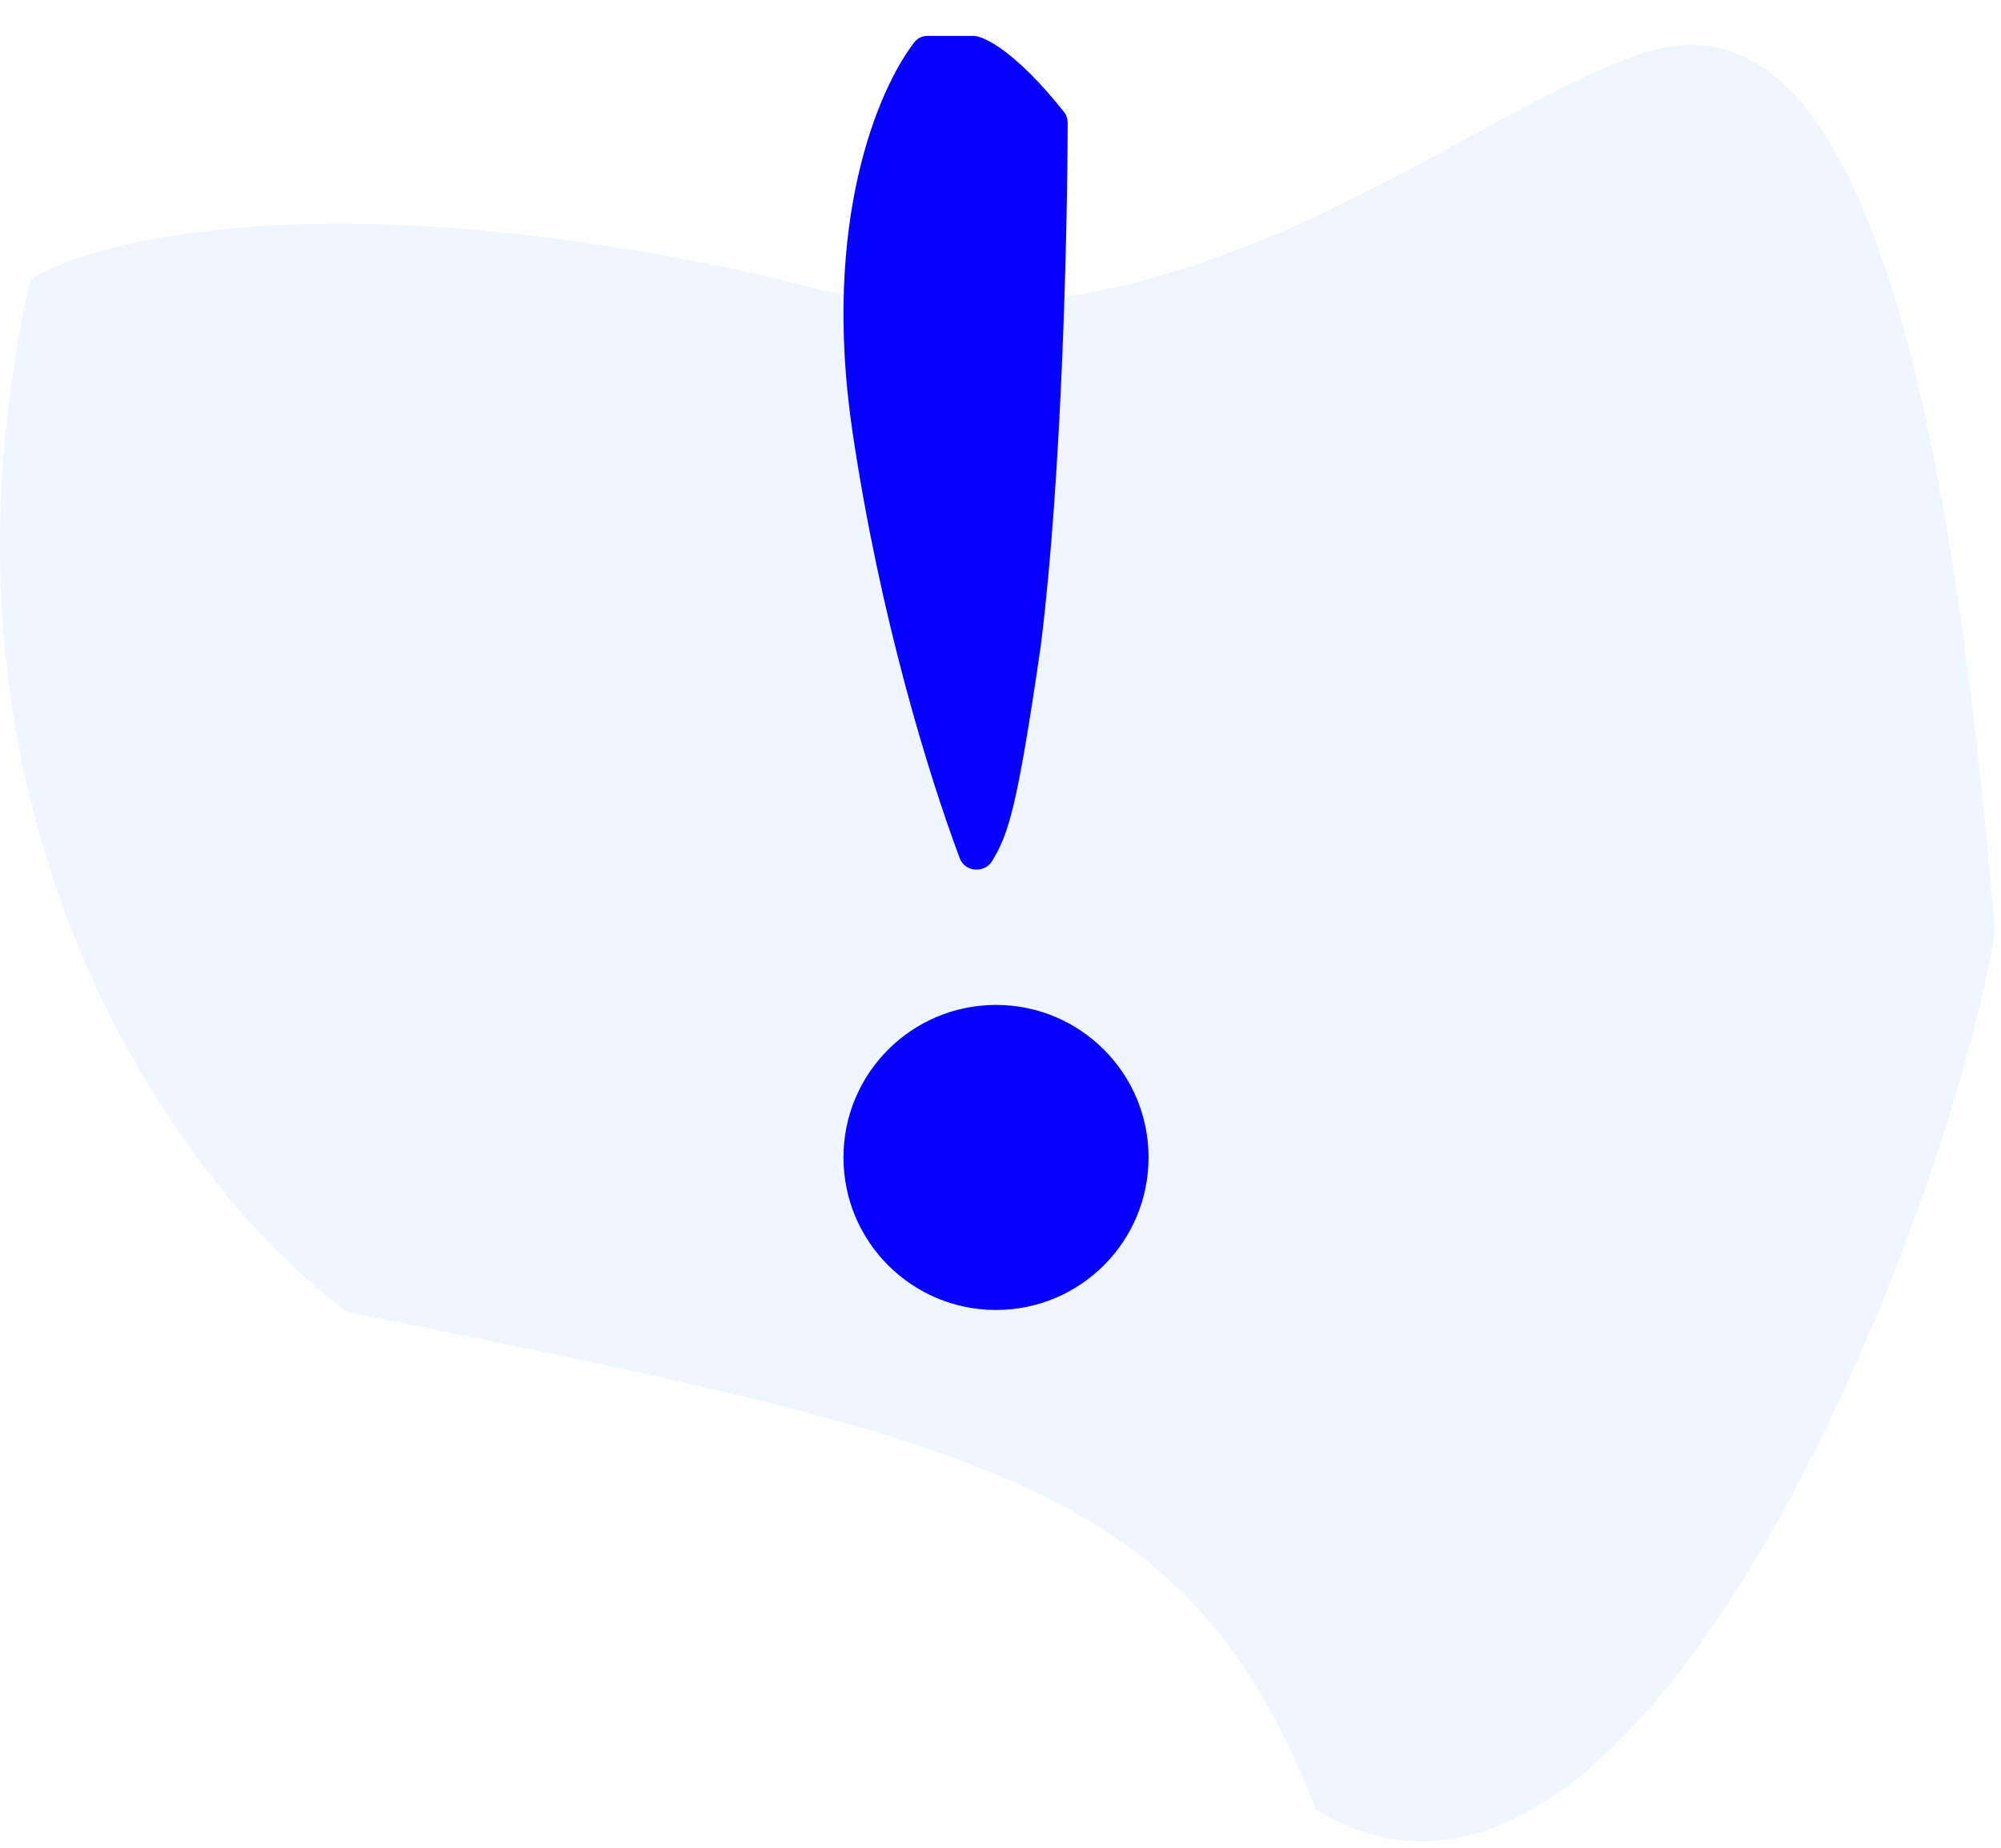 <svg width="223" height="206" viewBox="0 0 223 206" fill="none" xmlns="http://www.w3.org/2000/svg">
    <path d="M38.682 146.209C21.192 133.427 -10.358 92.527 3.365 31.177C10.765 26.468 37.875 19.875 87.117 31.177C129.497 43.285 161.787 13.014 182.977 5.95C204.167 -1.113 216.276 31.177 222.33 103.828C217.285 135.109 182.977 223.906 146.651 201.707C132.524 165.381 110.527 160.739 38.682 146.209Z"
          fill="#F0F6FF"/>
    <g filter="url(#filter0_d)">
        <path d="M103.386 0H108.488C109.625 0 113.199 1.709 118.562 8.459C118.839 8.807 118.988 9.23 118.987 9.675C118.965 21.721 118.343 49.161 115.988 68C113.337 86.179 112.407 88.867 110.591 91.926C109.736 93.366 107.547 93.223 106.959 91.655C103.556 82.58 98.066 64.862 94.988 44C91.553 20.719 97.859 5.905 101.919 0.686C102.27 0.235 102.815 0 103.386 0Z"
              fill="#0500FF"/>
    </g>
    <g filter="url(#filter1_d)">
        <circle cx="111" cy="125" r="17" fill="#0500FF"/>
    </g>
    <defs>
        <filter id="filter0_d" x="90" y="0" width="32.987" height="100.924" filterUnits="userSpaceOnUse"
                color-interpolation-filters="sRGB">
            <feFlood flood-opacity="0" result="BackgroundImageFix"/>
            <feColorMatrix in="SourceAlpha" type="matrix" values="0 0 0 0 0 0 0 0 0 0 0 0 0 0 0 0 0 0 127 0"/>
            <feOffset dy="4"/>
            <feGaussianBlur stdDeviation="2"/>
            <feColorMatrix type="matrix" values="0 0 0 0 0 0 0 0 0 0 0 0 0 0 0 0 0 0 0.25 0"/>
            <feBlend mode="normal" in2="BackgroundImageFix" result="effect1_dropShadow"/>
            <feBlend mode="normal" in="SourceGraphic" in2="effect1_dropShadow" result="shape"/>
        </filter>
        <filter id="filter1_d" x="90" y="108" width="42" height="42" filterUnits="userSpaceOnUse"
                color-interpolation-filters="sRGB">
            <feFlood flood-opacity="0" result="BackgroundImageFix"/>
            <feColorMatrix in="SourceAlpha" type="matrix" values="0 0 0 0 0 0 0 0 0 0 0 0 0 0 0 0 0 0 127 0"/>
            <feOffset dy="4"/>
            <feGaussianBlur stdDeviation="2"/>
            <feColorMatrix type="matrix" values="0 0 0 0 0 0 0 0 0 0 0 0 0 0 0 0 0 0 0.25 0"/>
            <feBlend mode="normal" in2="BackgroundImageFix" result="effect1_dropShadow"/>
            <feBlend mode="normal" in="SourceGraphic" in2="effect1_dropShadow" result="shape"/>
        </filter>
    </defs>
</svg>

        <!--        F0F6FF-->
        <!--        0500FF-->